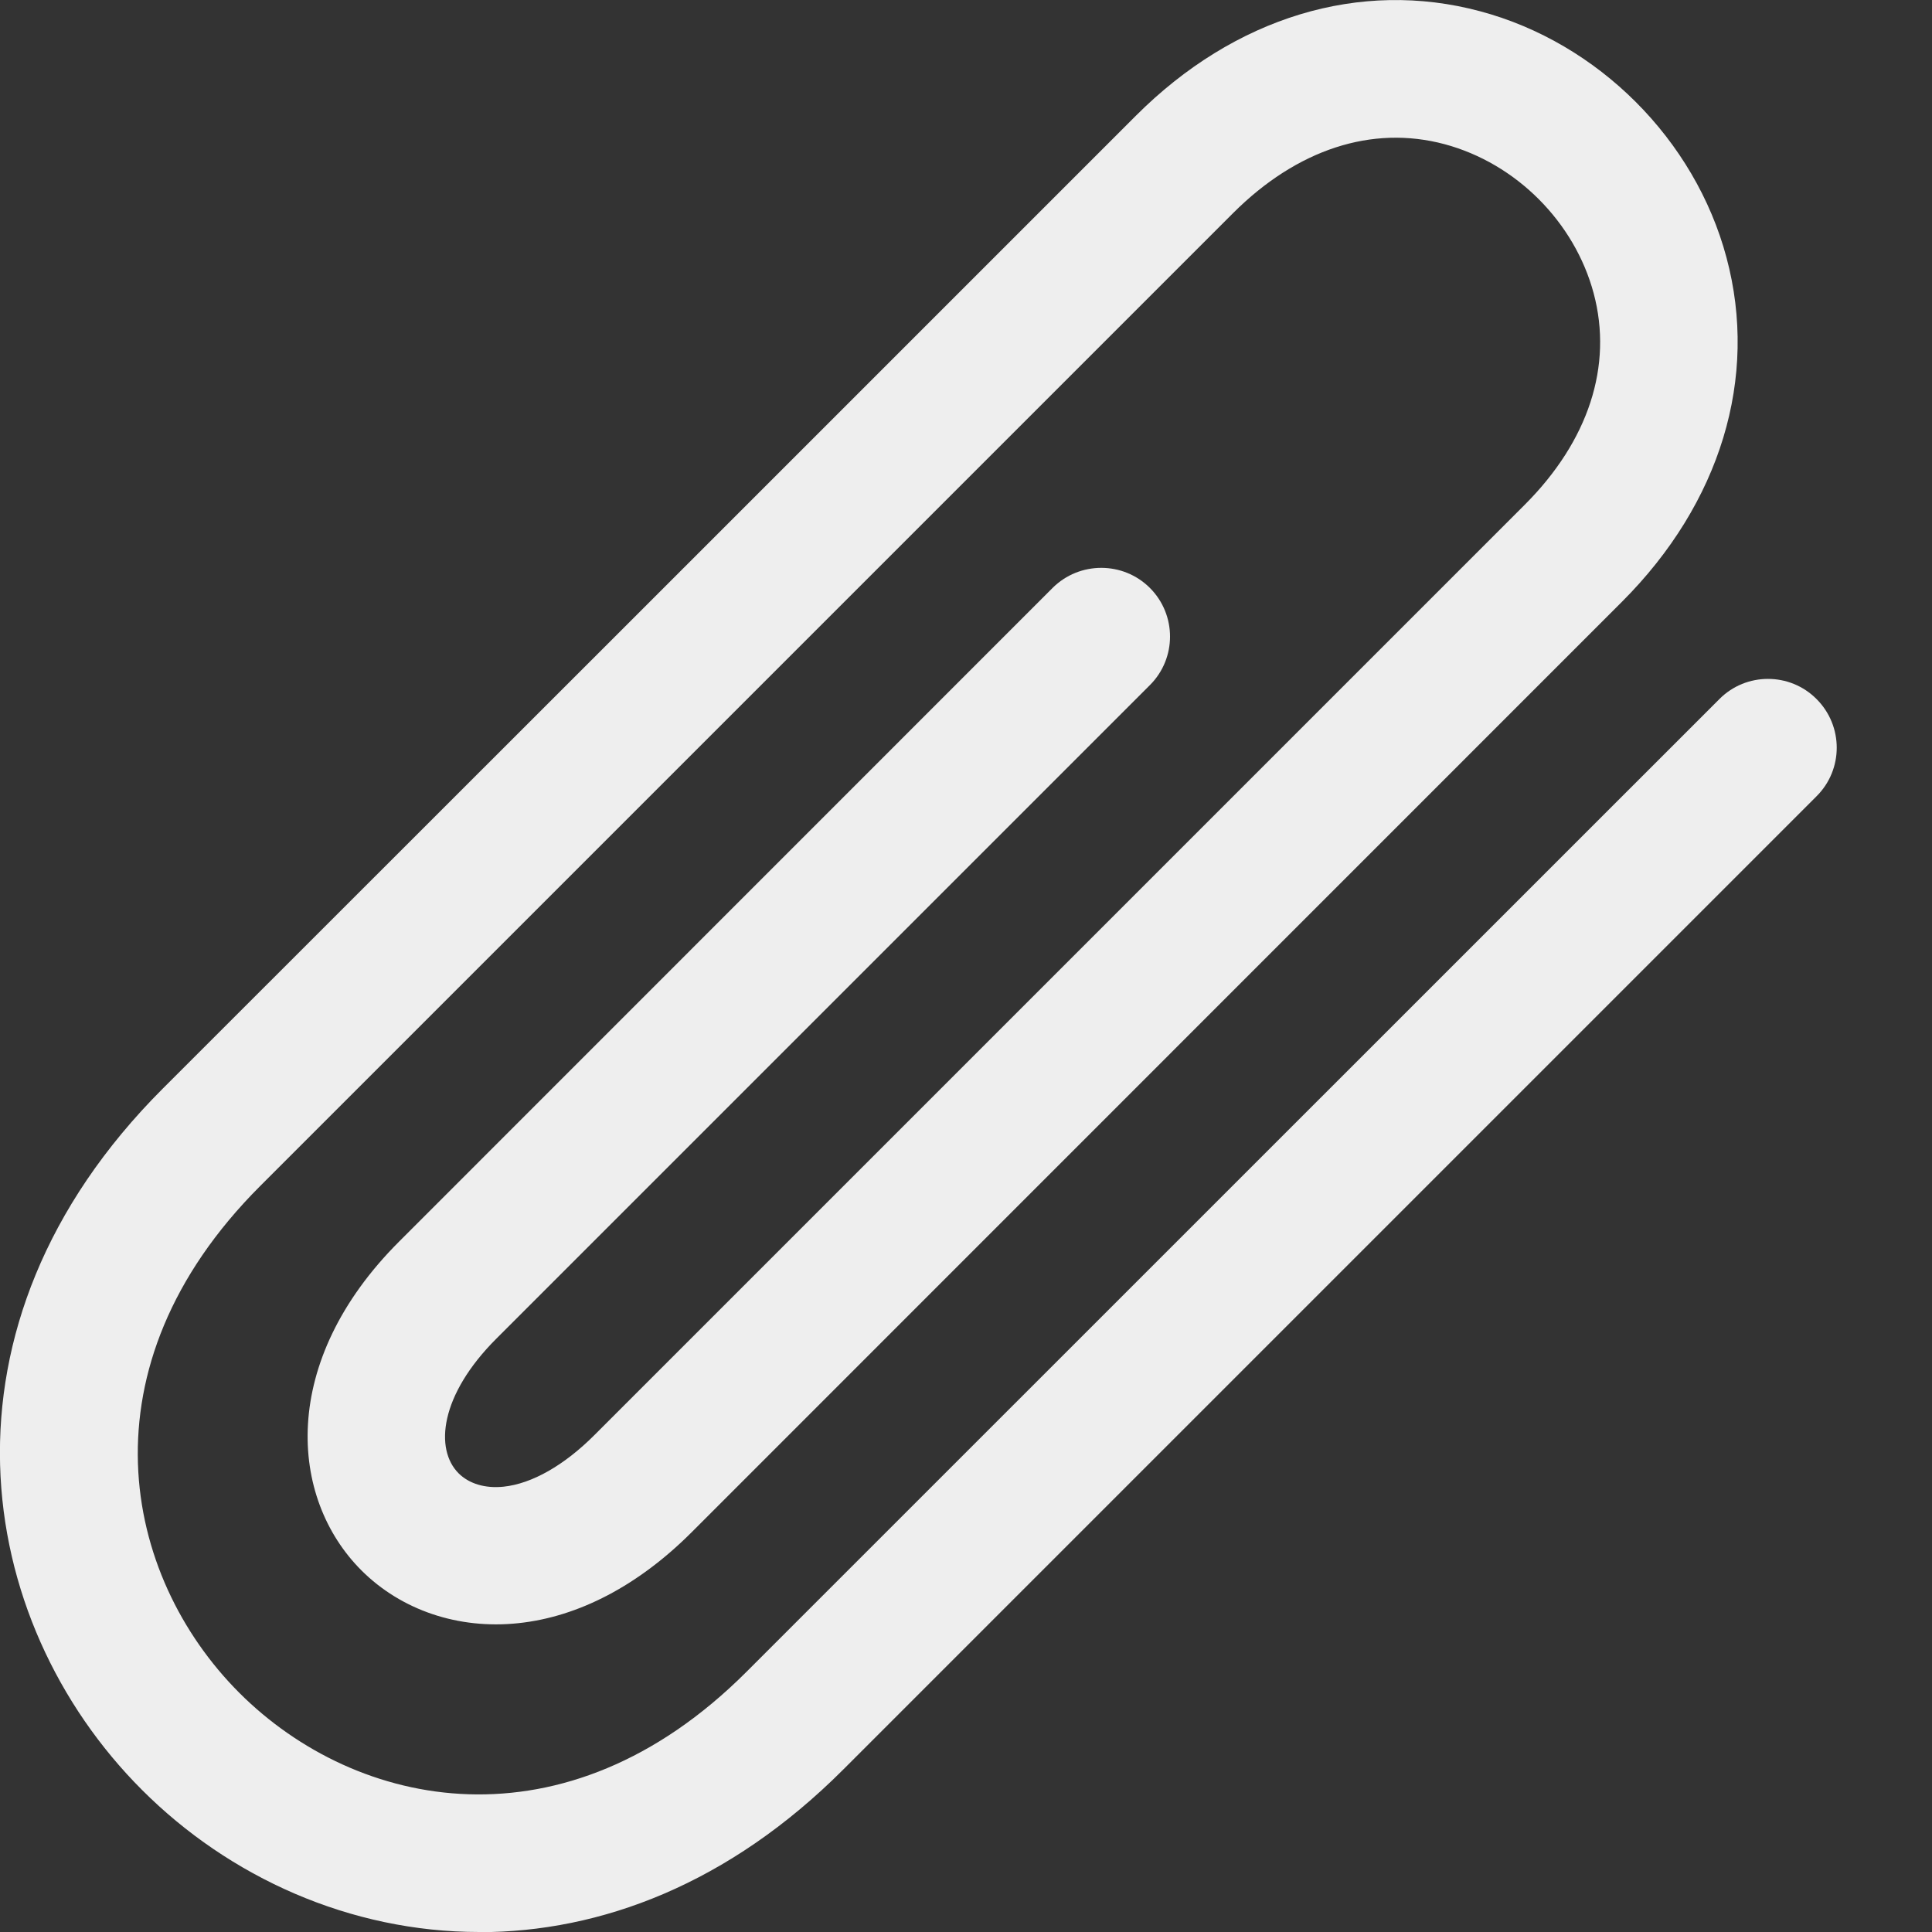 <?xml version="1.0" encoding="utf-8"?>
<!-- Generated by IcoMoon.io -->
<!DOCTYPE svg PUBLIC "-//W3C//DTD SVG 1.1//EN" "http://www.w3.org/Graphics/SVG/1.1/DTD/svg11.dtd">
<svg version="1.1" xmlns="http://www.w3.org/2000/svg" xmlns:xlink="http://www.w3.org/1999/xlink" width="24" height="24" viewBox="0 0 24 24">
	<rect x="0" y="0" width="24" height="24" fill="#333333" stroke="none"/>
	<path d="M5.953 24c-1.603 0-3.104-0.679-4.189-1.765-2.1-2.1-2.687-5.767 0.258-8.712 1.727-1.724 8.639-8.636 12.089-12.086 1.225-1.225 2.783-1.698 4.276-1.297 1.465 0.391 2.668 1.592 3.060 3.059 0.4 1.493-0.074 3.052-1.298 4.276l-11.558 11.56c-0.66 0.66-1.405 1.051-2.155 1.129-0.742 0.078-1.45-0.161-1.946-0.656-0.9-0.899-1.027-2.591 0.468-4.085l8.118-8.12c0.334-0.332 0.875-0.332 1.208 0 0.334 0.334 0.334 0.875 0 1.208l-8.119 8.119c-0.702 0.702-0.767 1.373-0.468 1.672 0.131 0.13 0.33 0.19 0.559 0.166 0.352-0.037 0.752-0.265 1.127-0.64l11.558-11.558c0.793-0.793 1.097-1.726 0.856-2.627-0.238-0.887-0.965-1.614-1.852-1.852-0.901-0.241-1.834 0.064-2.627 0.856-3.449 3.45-10.361 10.362-12.086 12.086-2.251 2.251-1.712 4.842-0.259 6.296 1.454 1.453 4.045 1.993 6.298-0.259l12.088-12.086c0.332-0.334 0.875-0.334 1.207 0 0.334 0.334 0.334 0.875 0 1.207l-12.088 12.088c-1.424 1.426-3.018 2.023-4.523 2.023z" fill="#eeeeee" />
</svg>

